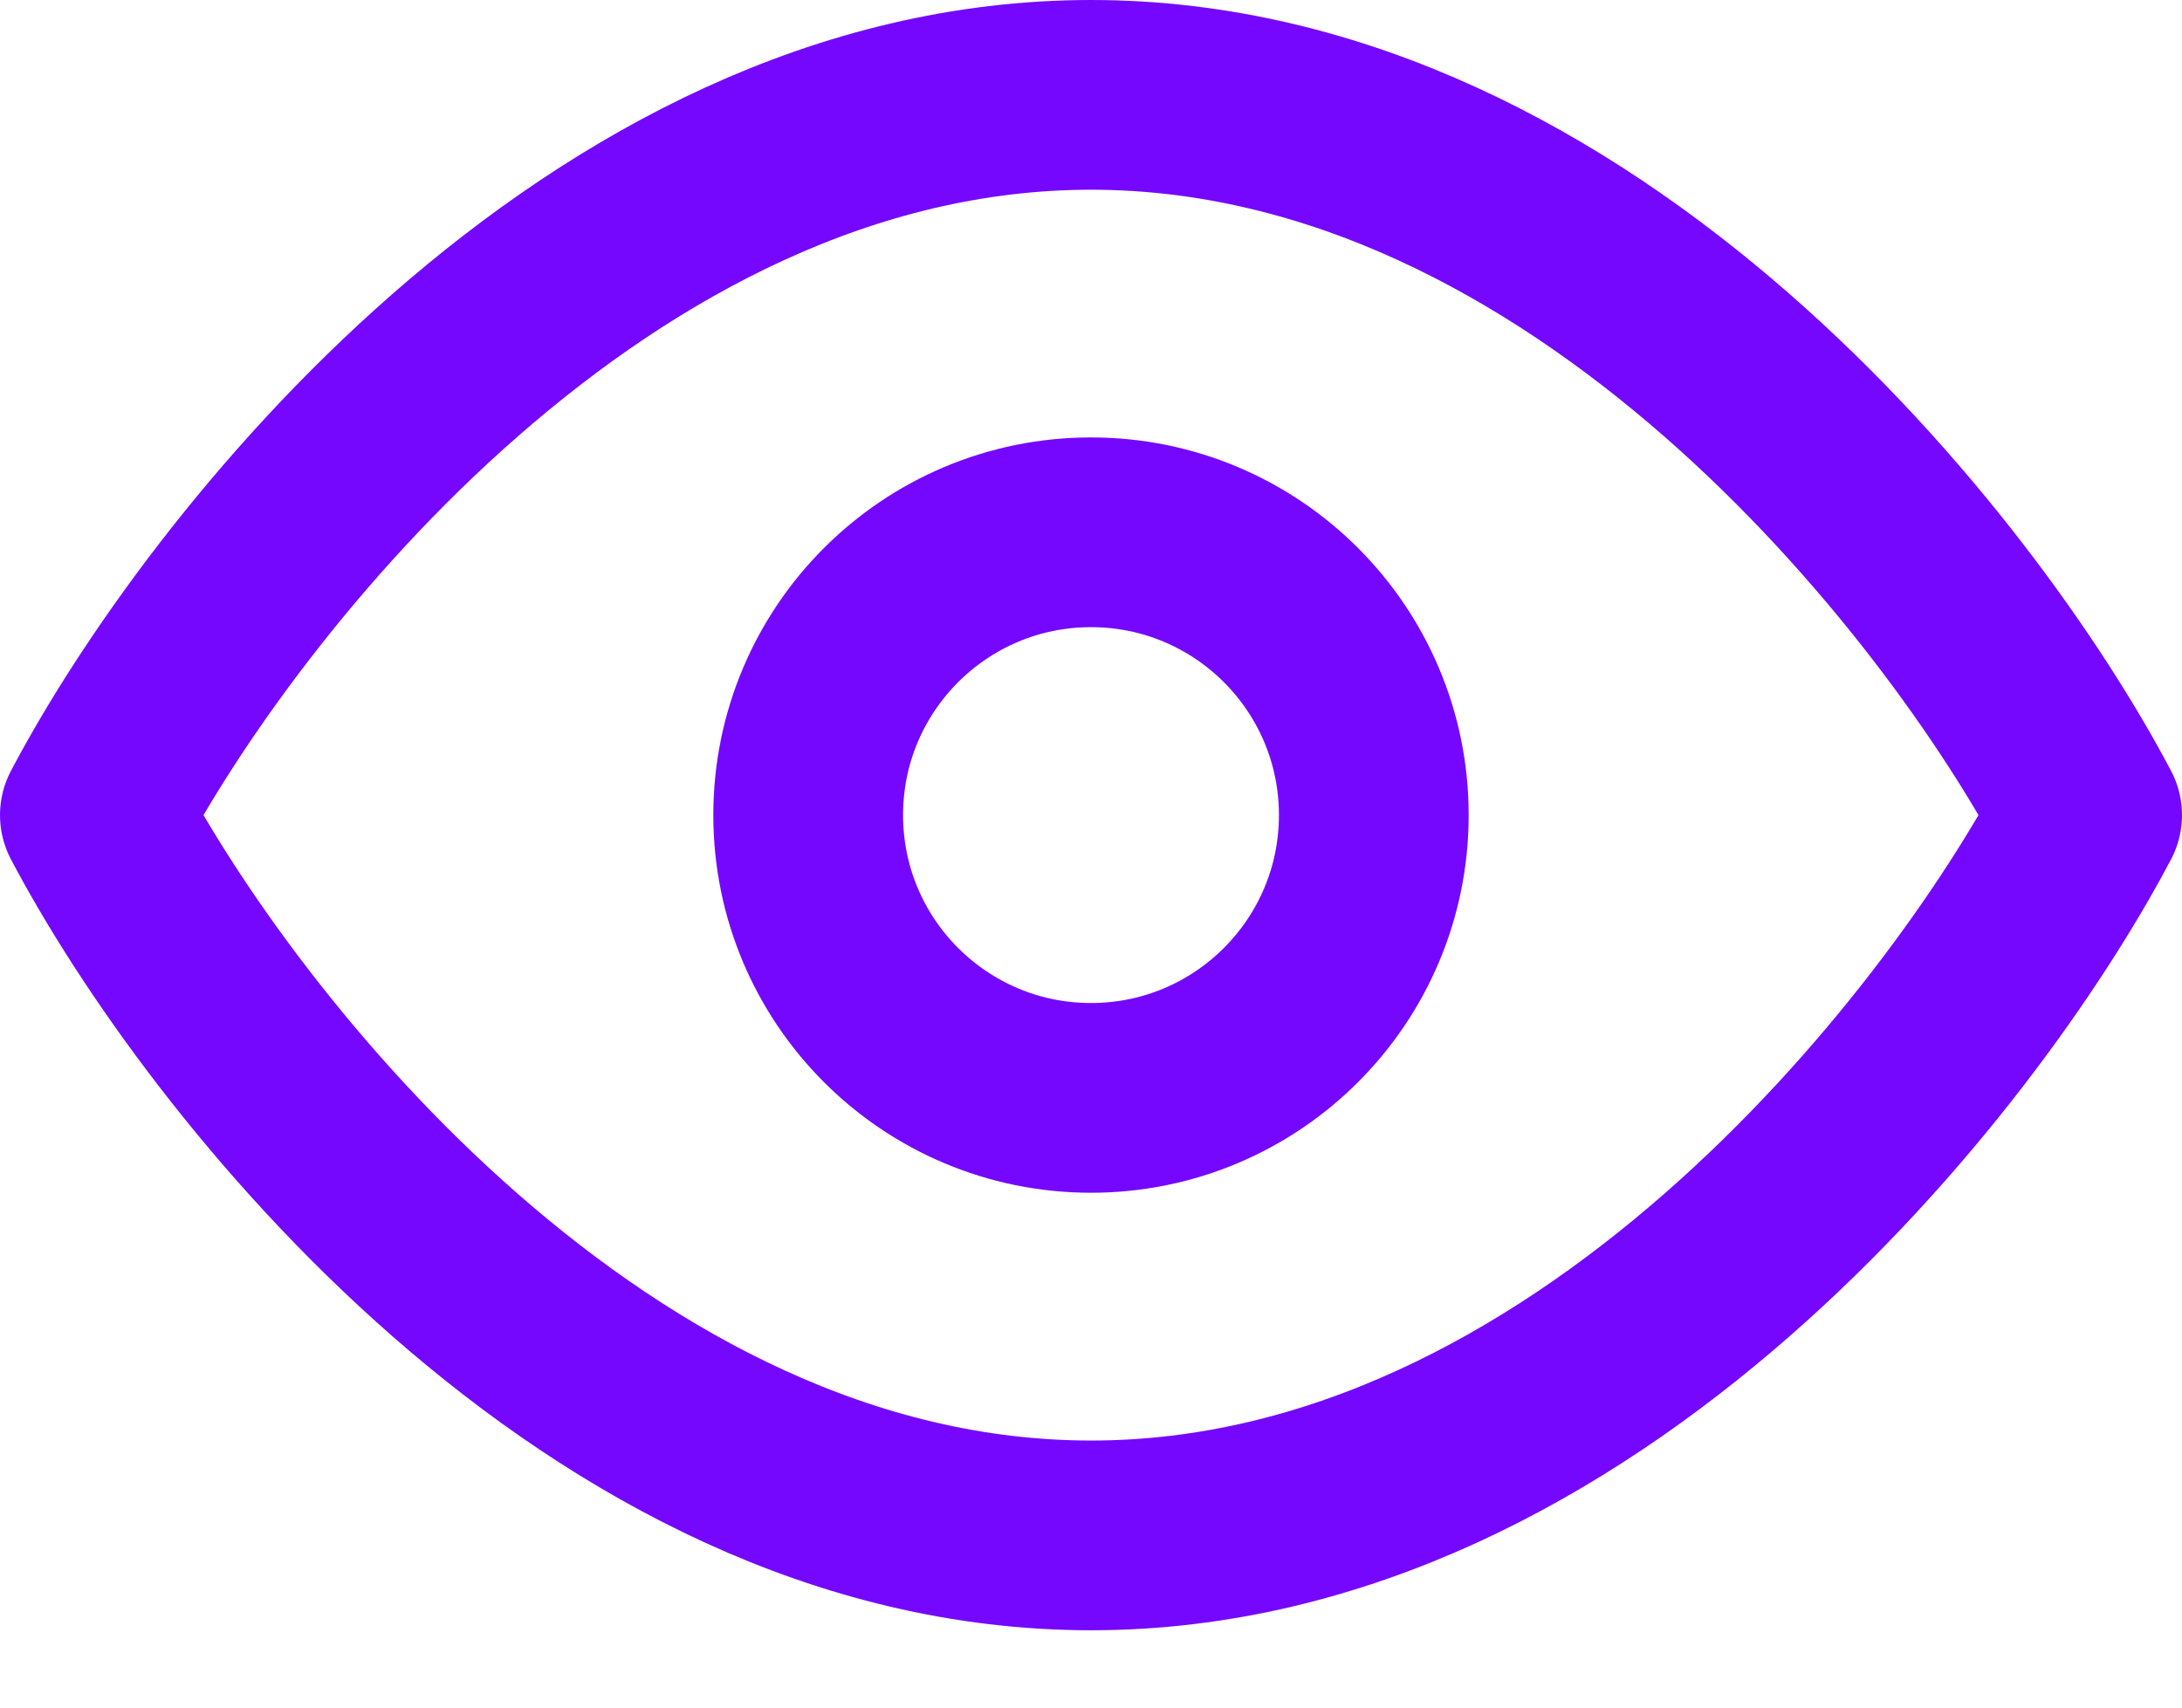 <svg width="23" height="18" viewBox="0 0 23 18" fill="none" xmlns="http://www.w3.org/2000/svg">
<path d="M11.5 1C6.3 1 2.333 6.062 1 8.592C2.333 11.123 6.3 16.185 11.5 16.185C16.7 16.185 20.667 11.123 22 8.592C20.667 6.062 16.7 1 11.5 1Z" stroke="#7507FF" stroke-width="2" stroke-linecap="round" stroke-linejoin="round"/>
<circle cx="11.5" cy="8.592" r="2.981" stroke="#7507FF" stroke-width="2" stroke-linecap="round" stroke-linejoin="round"/>
</svg>
